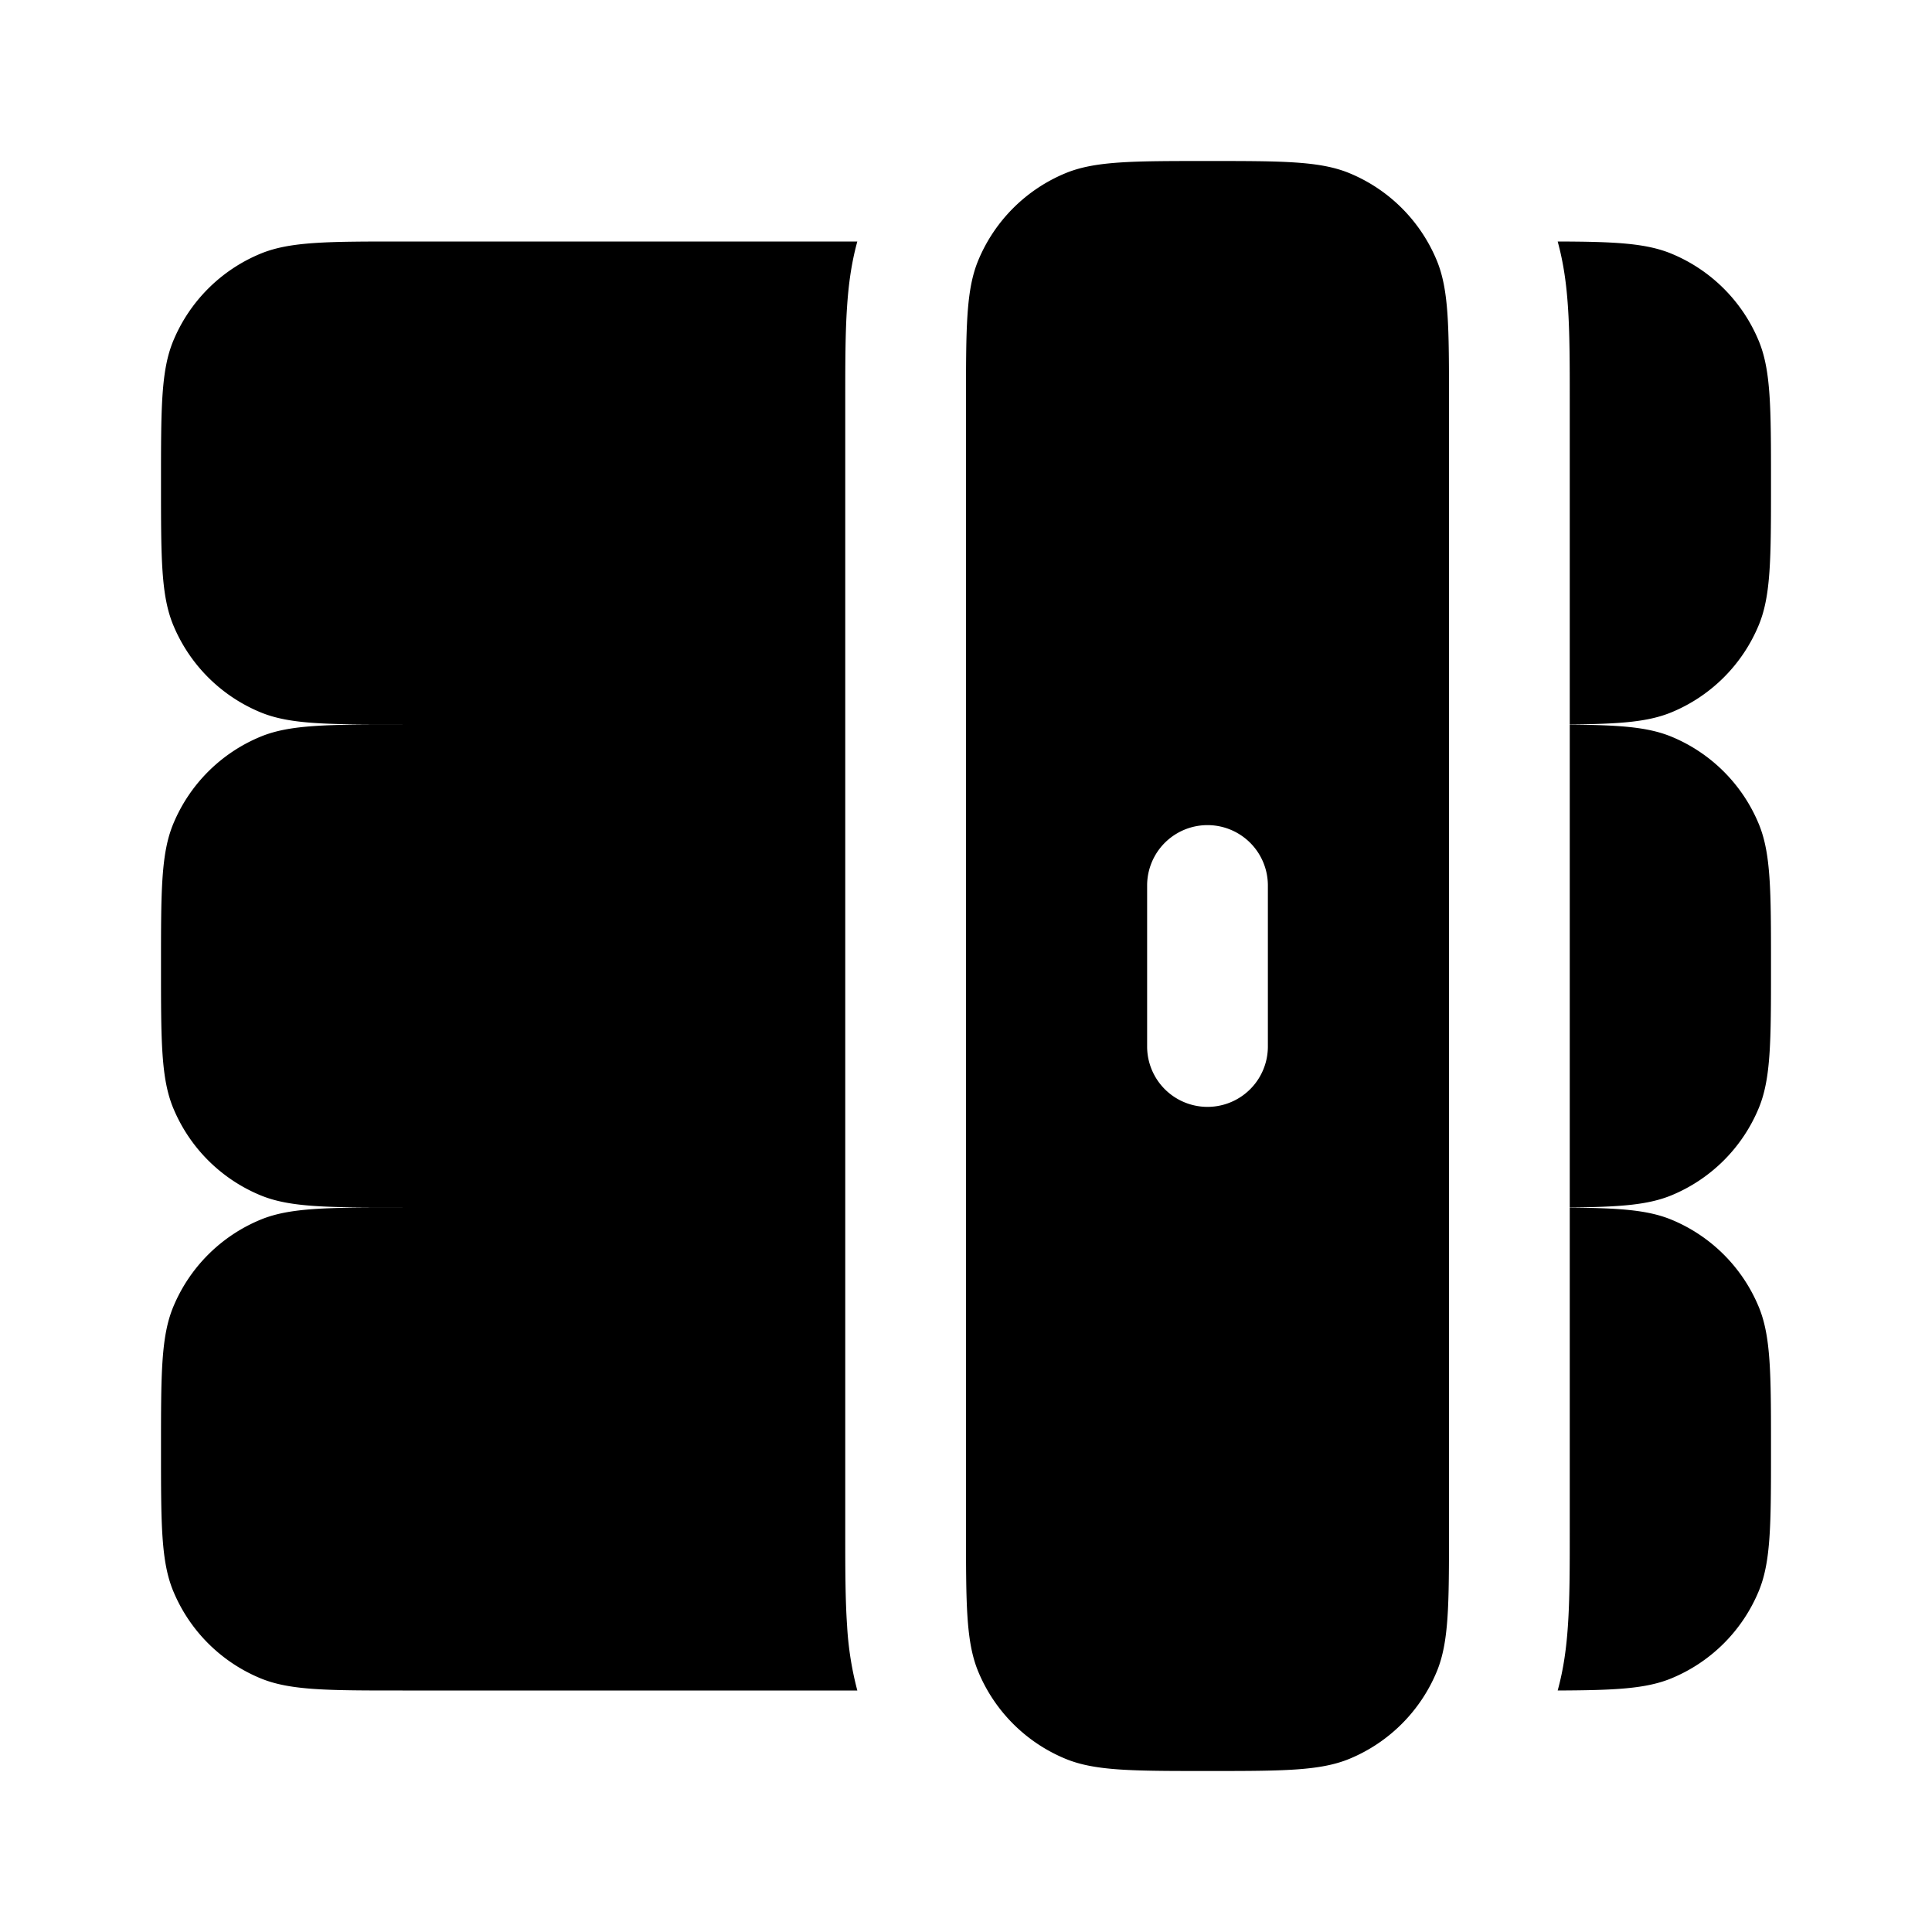 <svg xmlns="http://www.w3.org/2000/svg" width="1em" height="1em" viewBox="0 0 24 24"><path fill="currentColor" fill-rule="evenodd" d="M17.848 3.235C18 3.602 18 4.068 18 5v14c0 .932 0 1.398-.152 1.765a2.003 2.003 0 0 1-1.083 1.083C16.398 22 15.932 22 15 22c-.932 0-1.398 0-1.765-.152a2 2 0 0 1-1.083-1.083C12 20.398 12 19.932 12 19V5c0-.932 0-1.398.152-1.765a2.003 2.003 0 0 1 1.083-1.083C13.602 2 14.068 2 15 2c.932 0 1.398 0 1.765.152a2 2 0 0 1 1.083 1.083M15.75 11a.75.75 0 0 0-1.5 0v2a.75.75 0 0 0 1.5 0z" clip-rule="evenodd"/><path fill="currentColor" d="M10.65 21a4.006 4.006 0 0 1-.127-.804c-.023-.33-.023-.724-.023-1.152V4.956c0-.428 0-.822.023-1.152c.017-.254.05-.525.127-.804H5c-.932 0-1.398 0-1.765.152a2 2 0 0 0-1.083 1.083C2 4.602 2 5.068 2 6c0 .932 0 1.398.152 1.765a2 2 0 0 0 1.083 1.083C3.602 9 4.068 9 5 9c-.932 0-1.398 0-1.765.152a2 2 0 0 0-1.083 1.083C2 10.602 2 11.068 2 12c0 .932 0 1.398.152 1.765a2 2 0 0 0 1.083 1.083C3.602 15 4.068 15 5 15c-.932 0-1.398 0-1.765.152a2 2 0 0 0-1.083 1.083C2 16.602 2 17.068 2 18c0 .932 0 1.398.152 1.765a2 2 0 0 0 1.083 1.083C3.602 21 4.068 21 5 21zm8.7 0c.705-.003 1.097-.02 1.415-.152a2 2 0 0 0 1.083-1.083C22 19.398 22 18.932 22 18c0-.932 0-1.398-.152-1.765a2 2 0 0 0-1.083-1.083c-.295-.122-.653-.146-1.265-.15v4.042c0 .428 0 .822-.023 1.152c-.017.254-.05.525-.127.804m.15-6.001c.612-.005.97-.029 1.265-.151a2 2 0 0 0 1.083-1.083C22 13.398 22 12.932 22 12c0-.932 0-1.398-.152-1.765a2 2 0 0 0-1.083-1.083c-.295-.122-.653-.146-1.265-.15zm0-6c.612-.005.97-.029 1.265-.151a2 2 0 0 0 1.083-1.083C22 7.398 22 6.932 22 6c0-.932 0-1.398-.152-1.765a2 2 0 0 0-1.083-1.083c-.318-.132-.71-.15-1.415-.152c.077.28.11.55.127.804c.023.33.023.724.023 1.152z"/></svg>